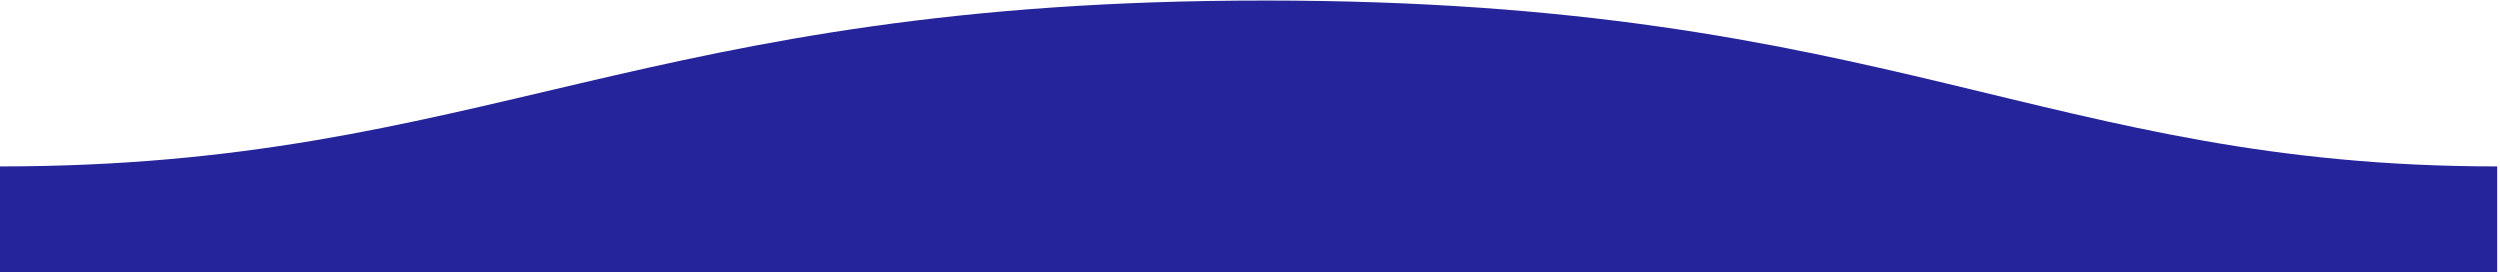 <svg width="834" height="91" viewBox="0 0 834 91" fill="none" xmlns="http://www.w3.org/2000/svg">
<path fill-rule="evenodd" clip-rule="evenodd" d="M-4.22715e-05 55.516C161.926 55.516 213.42 0.064 422.258 0.179C630.523 0.179 682.589 55.516 833.061 55.516L833.061 90.73L-4.57764e-05 90.73C-4.57764e-05 90.73 -4.35915e-05 68.778 -4.22715e-05 55.516Z" fill="#26249B"/>
</svg>
